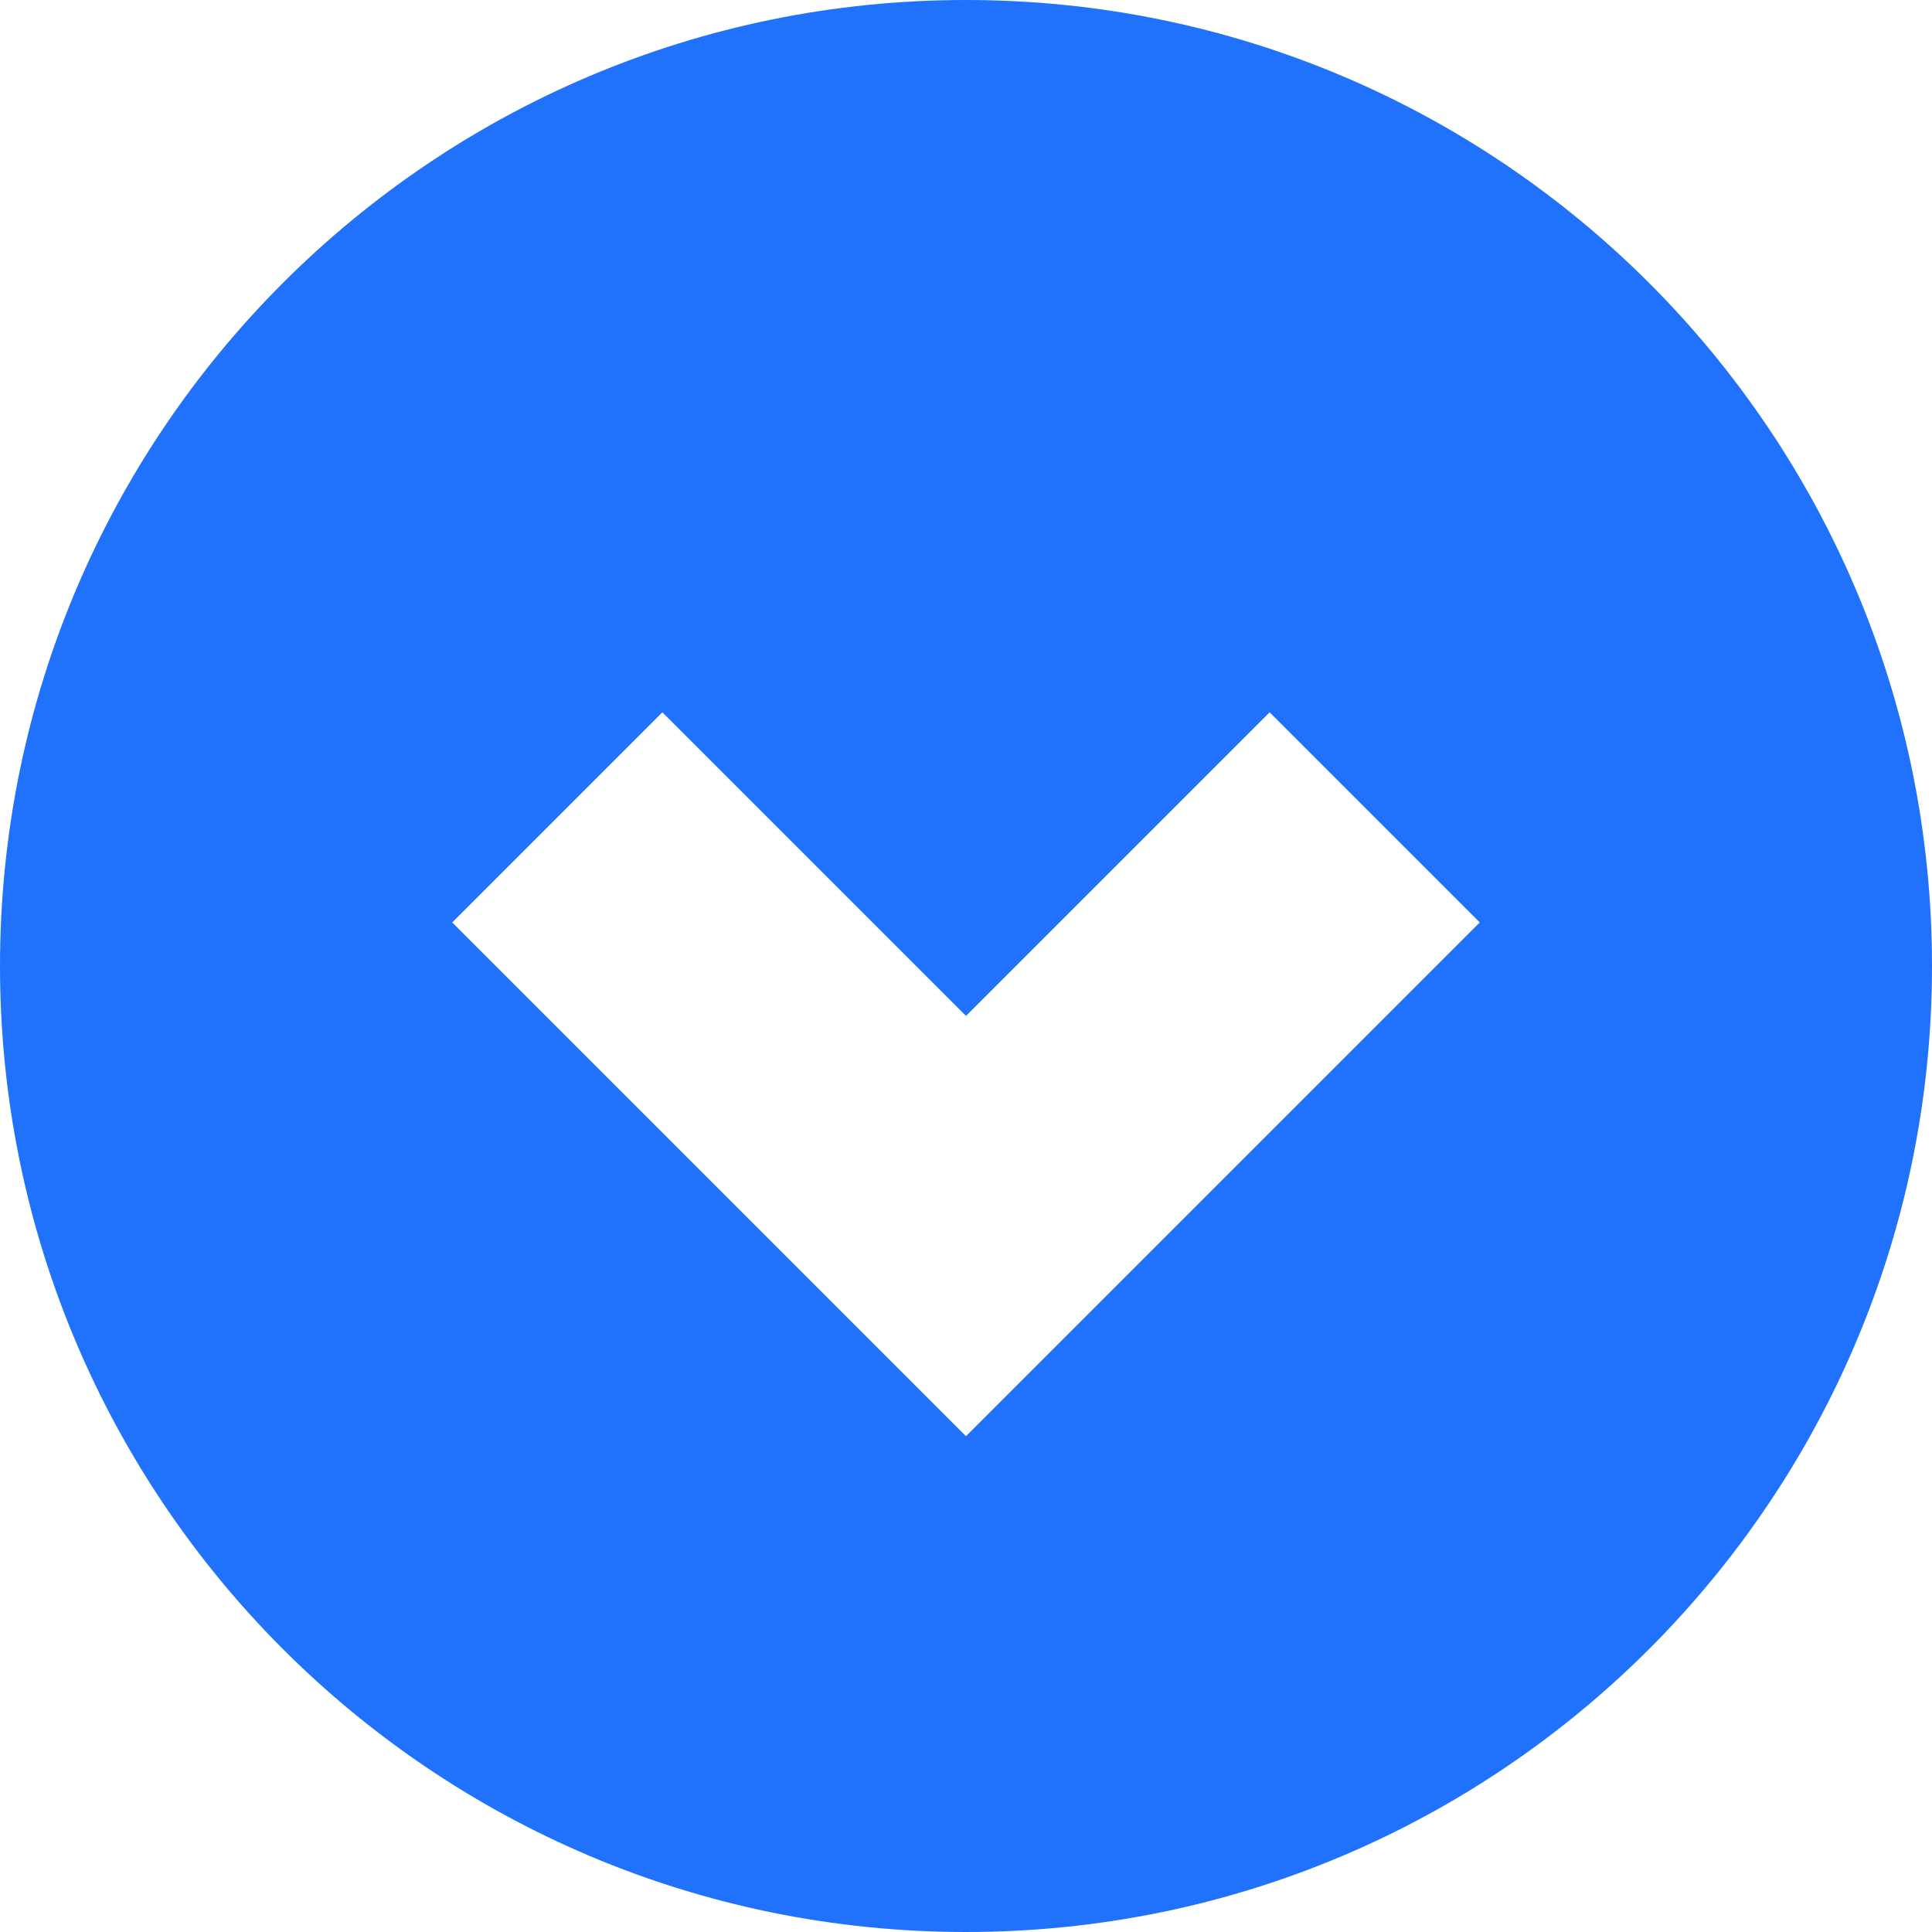 <?xml version="1.0" encoding="UTF-8"?>
<svg width="26px" height="26px" viewBox="0 0 26 26" version="1.1" xmlns="http://www.w3.org/2000/svg" xmlns:xlink="http://www.w3.org/1999/xlink">
    <!-- Generator: Sketch 53 (72520) - https://sketchapp.com -->
    <title>Combined Shape</title>
    <desc>Created with Sketch.</desc>
    <g id="Landing-page" stroke="none" stroke-width="1" fill="none" fill-rule="evenodd">
        <g id="Artboard-Copy-2" transform="translate(-443, -388)" fill="#2071FB">
            <g id="section-hero" transform="translate(40, 0)">
                <path d="M416,414 C408.82,414 403,408.18 403,401 C403,393.82 408.82,388 416,388 C423.18,388 429,393.82 429,401 C429,408.18 423.18,414 416,414 Z M416,401.672 L411.914,397.586 L409.086,400.414 L416,407.328 L422.914,400.414 L420.086,397.586 L416,401.672 Z" id="Combined-Shape"></path>
            </g>
        </g>
    </g>
</svg>